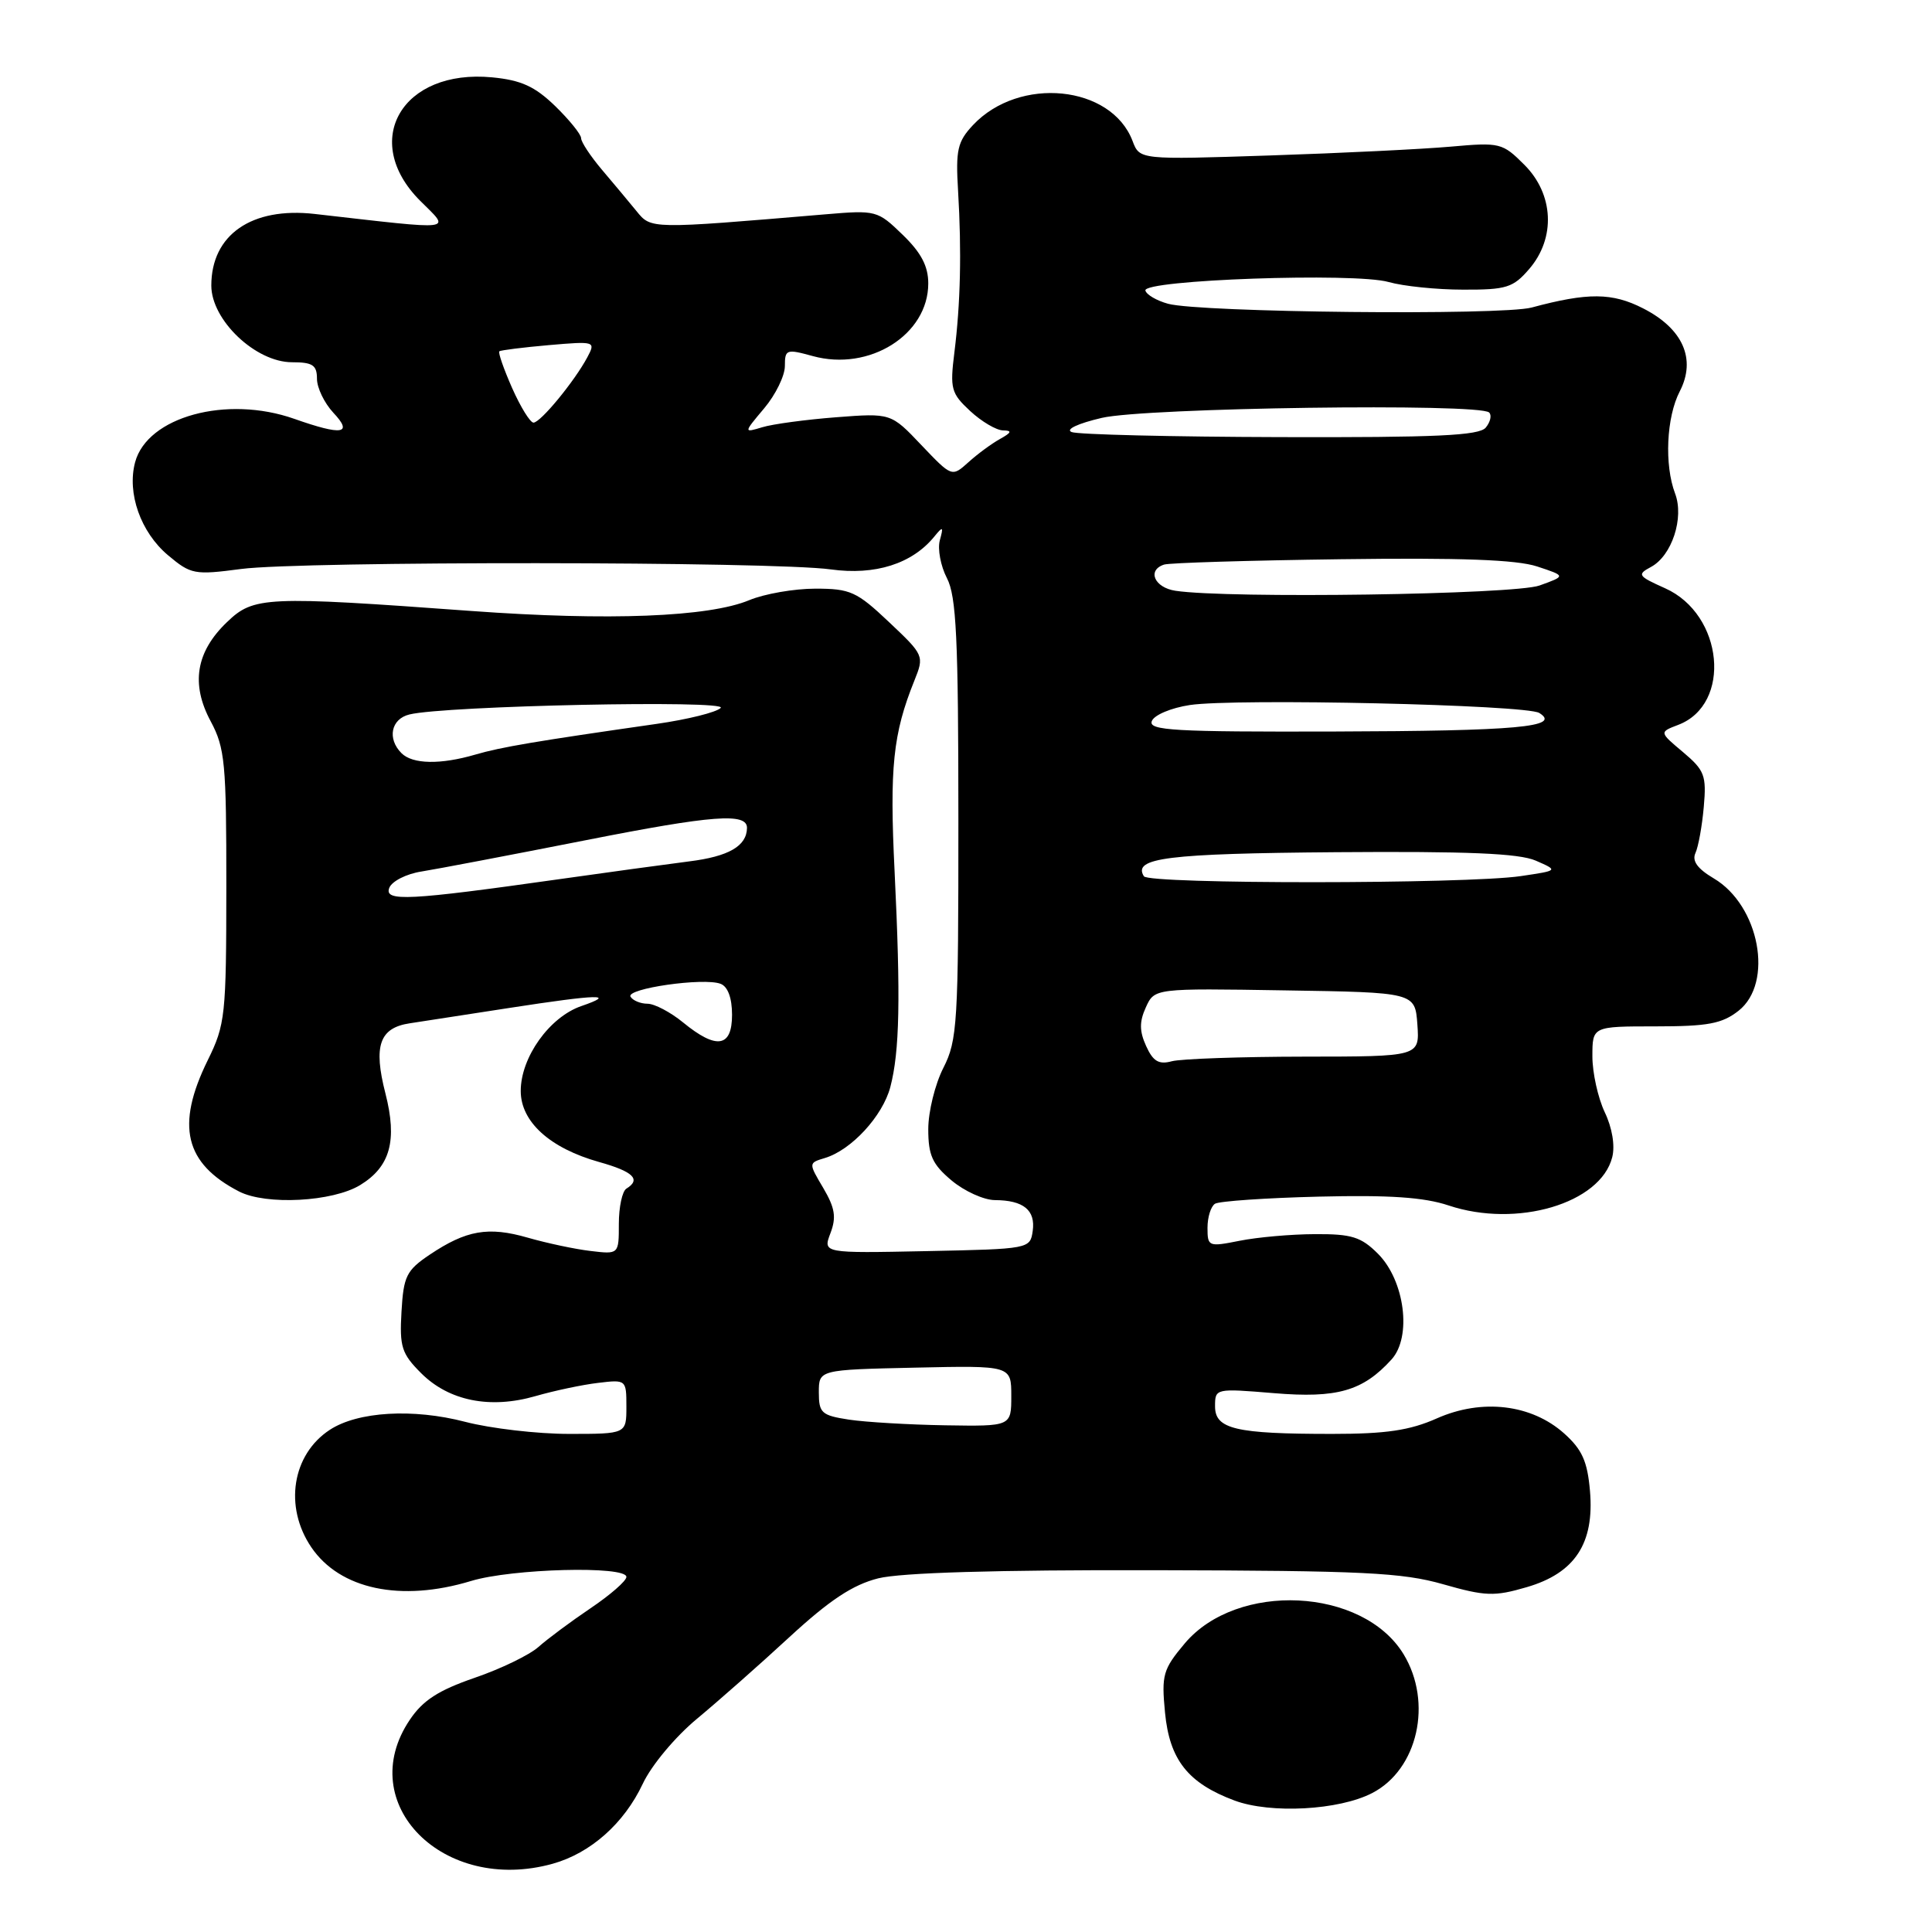 <?xml version="1.0" encoding="UTF-8" standalone="no"?>
<!DOCTYPE svg PUBLIC "-//W3C//DTD SVG 1.1//EN" "http://www.w3.org/Graphics/SVG/1.1/DTD/svg11.dtd" >
<svg xmlns="http://www.w3.org/2000/svg" xmlns:xlink="http://www.w3.org/1999/xlink" version="1.1" viewBox="0 0 256 256">
 <g >
 <path fill="currentColor"
d=" M 73.22 246.96 C 78.25 245.56 82.70 241.61 85.17 236.36 C 86.32 233.91 89.47 230.14 92.35 227.75 C 95.17 225.41 100.70 220.53 104.64 216.89 C 109.94 212.01 113.00 209.99 116.36 209.14 C 119.35 208.39 131.96 208.01 152.93 208.06 C 180.58 208.12 185.80 208.37 191.22 209.92 C 196.83 211.52 198.01 211.56 202.29 210.31 C 208.69 208.45 211.28 204.50 210.68 197.56 C 210.34 193.63 209.64 192.07 207.26 189.94 C 202.93 186.07 196.38 185.29 190.40 187.94 C 186.80 189.54 183.66 190.00 176.50 190.00 C 163.71 190.00 161.00 189.36 161.00 186.35 C 161.00 183.97 161.05 183.96 168.80 184.60 C 177.18 185.30 180.59 184.32 184.39 180.13 C 187.10 177.13 186.14 169.69 182.59 166.13 C 180.35 163.89 179.10 163.50 174.23 163.53 C 171.08 163.54 166.59 163.94 164.25 164.41 C 160.13 165.23 160.00 165.18 160.00 162.69 C 160.00 161.27 160.45 159.84 161.00 159.50 C 161.56 159.16 167.74 158.73 174.75 158.56 C 184.09 158.33 188.69 158.64 191.95 159.73 C 200.98 162.75 212.09 159.47 213.63 153.33 C 214.02 151.80 213.62 149.42 212.63 147.36 C 211.74 145.47 211.00 142.15 211.00 139.97 C 211.00 136.00 211.00 136.00 219.37 136.00 C 226.31 136.00 228.18 135.65 230.37 133.93 C 235.06 130.23 233.14 119.97 227.08 116.39 C 224.92 115.11 224.17 114.08 224.66 113.02 C 225.04 112.19 225.54 109.43 225.76 106.91 C 226.13 102.76 225.87 102.07 223.01 99.66 C 219.85 97.01 219.85 97.01 222.37 96.05 C 229.52 93.33 228.39 81.42 220.64 77.95 C 217.02 76.33 216.89 76.13 218.77 75.12 C 221.53 73.64 223.18 68.62 221.96 65.40 C 220.52 61.60 220.80 55.28 222.58 51.85 C 224.78 47.58 223.00 43.55 217.72 40.86 C 213.63 38.77 210.42 38.74 202.95 40.75 C 198.95 41.82 158.99 41.41 154.77 40.25 C 153.27 39.84 151.92 39.05 151.77 38.50 C 151.39 37.08 179.56 36.09 184.00 37.37 C 185.93 37.92 190.37 38.38 193.88 38.38 C 199.61 38.40 200.50 38.12 202.63 35.64 C 206.16 31.54 205.89 25.74 201.99 21.84 C 199.08 18.93 198.76 18.85 192.24 19.43 C 188.53 19.76 177.74 20.29 168.26 20.60 C 151.01 21.17 151.01 21.17 150.07 18.68 C 147.25 11.27 135.06 10.05 128.93 16.57 C 126.87 18.77 126.62 19.86 126.95 25.29 C 127.43 33.36 127.27 40.24 126.46 46.71 C 125.86 51.51 126.03 52.12 128.55 54.46 C 130.06 55.86 132.01 57.01 132.90 57.03 C 134.14 57.05 134.05 57.31 132.50 58.17 C 131.40 58.78 129.52 60.16 128.32 61.25 C 126.13 63.22 126.13 63.22 122.09 58.98 C 118.06 54.73 118.06 54.73 110.78 55.29 C 106.78 55.60 102.38 56.19 101.01 56.61 C 98.52 57.36 98.52 57.36 101.26 54.10 C 102.77 52.31 104.00 49.79 104.00 48.50 C 104.00 46.29 104.20 46.22 107.69 47.18 C 115.20 49.25 123.00 44.35 123.00 37.56 C 123.00 35.27 122.06 33.48 119.61 31.11 C 116.28 27.88 116.09 27.83 109.36 28.40 C 86.03 30.37 86.29 30.37 84.33 27.96 C 83.32 26.72 81.26 24.26 79.75 22.48 C 78.24 20.69 77.00 18.82 77.00 18.31 C 77.00 17.81 75.45 15.89 73.56 14.05 C 70.86 11.44 69.05 10.62 65.22 10.25 C 53.28 9.10 47.71 18.64 55.67 26.60 C 59.72 30.65 60.78 30.52 41.70 28.35 C 33.35 27.40 28.00 31.10 28.00 37.84 C 28.00 42.42 33.87 48.00 38.70 48.00 C 41.43 48.00 42.00 48.38 42.00 50.19 C 42.00 51.39 42.98 53.41 44.17 54.69 C 46.83 57.51 45.35 57.74 39.00 55.50 C 30.04 52.34 19.51 55.21 17.90 61.26 C 16.81 65.35 18.64 70.52 22.25 73.56 C 25.30 76.12 25.75 76.21 31.97 75.39 C 40.02 74.34 102.41 74.38 110.09 75.45 C 115.96 76.26 120.86 74.71 123.80 71.10 C 124.95 69.69 125.04 69.75 124.53 71.60 C 124.22 72.75 124.64 75.00 125.47 76.60 C 126.72 78.99 126.99 84.57 126.99 108.54 C 127.00 135.61 126.86 137.84 125.00 141.50 C 123.90 143.66 123.00 147.31 123.00 149.62 C 123.00 153.08 123.54 154.28 126.08 156.41 C 127.77 157.83 130.36 159.01 131.83 159.02 C 135.62 159.04 137.23 160.35 136.84 163.11 C 136.50 165.48 136.39 165.50 122.76 165.78 C 109.03 166.06 109.03 166.06 110.04 163.40 C 110.84 161.29 110.64 160.06 109.09 157.42 C 107.12 154.10 107.12 154.10 109.31 153.44 C 112.82 152.38 116.95 147.89 117.97 144.05 C 119.21 139.31 119.35 132.28 118.54 115.50 C 117.86 101.69 118.32 97.23 121.16 90.18 C 122.48 86.90 122.44 86.81 117.80 82.43 C 113.52 78.38 112.67 78.00 108.03 78.00 C 105.23 78.00 101.29 78.69 99.29 79.52 C 93.93 81.76 80.62 82.28 62.50 80.96 C 35.13 78.96 33.62 79.03 30.08 82.43 C 25.96 86.37 25.26 90.63 27.92 95.58 C 29.81 99.11 30.00 101.13 29.99 117.49 C 29.98 134.59 29.86 135.75 27.52 140.50 C 23.27 149.15 24.47 154.16 31.68 157.88 C 35.26 159.72 44.08 159.25 47.72 157.03 C 51.71 154.60 52.67 151.13 51.07 144.88 C 49.45 138.57 50.28 136.19 54.31 135.59 C 56.06 135.33 62.02 134.41 67.54 133.55 C 79.33 131.73 81.80 131.67 77.03 133.31 C 72.81 134.76 69.00 140.10 69.00 144.56 C 69.00 148.64 72.86 152.14 79.38 153.97 C 83.92 155.24 84.98 156.28 83.00 157.50 C 82.45 157.84 82.00 159.94 82.00 162.16 C 82.00 166.21 82.00 166.21 78.25 165.76 C 76.19 165.52 72.45 164.72 69.94 164.00 C 64.70 162.49 61.79 163.00 56.94 166.25 C 53.85 168.33 53.47 169.10 53.20 173.81 C 52.93 178.46 53.22 179.37 55.80 181.95 C 59.48 185.63 64.94 186.73 70.96 184.99 C 73.46 184.27 77.19 183.48 79.25 183.24 C 82.97 182.79 83.00 182.82 83.00 186.39 C 83.00 190.00 83.00 190.00 75.39 190.00 C 71.21 190.00 65.02 189.28 61.64 188.40 C 54.73 186.60 47.41 187.03 43.70 189.46 C 38.70 192.73 37.61 199.66 41.25 205.02 C 45.04 210.60 53.12 212.31 62.41 209.49 C 67.83 207.84 83.00 207.45 83.00 208.95 C 83.00 209.48 80.86 211.34 78.25 213.10 C 75.64 214.86 72.54 217.17 71.36 218.22 C 70.18 219.28 66.37 221.13 62.89 222.32 C 58.08 223.98 56.02 225.31 54.29 227.90 C 46.83 238.98 58.74 250.98 73.22 246.96 Z  M 181.82 237.59 C 187.87 234.47 189.87 225.59 185.98 219.19 C 180.58 210.34 163.90 209.53 156.97 217.78 C 154.10 221.20 153.89 221.94 154.37 226.92 C 154.97 233.19 157.42 236.28 163.58 238.58 C 168.37 240.36 177.42 239.87 181.82 237.59 Z  M 112.50 188.11 C 108.86 187.55 108.50 187.23 108.50 184.50 C 108.50 181.50 108.50 181.50 121.25 181.22 C 134.00 180.94 134.00 180.94 134.00 184.97 C 134.00 189.00 134.00 189.00 125.25 188.86 C 120.44 188.78 114.70 188.44 112.50 188.11 Z  M 151.87 138.61 C 150.97 136.63 150.96 135.39 151.83 133.48 C 152.98 130.95 152.98 130.95 170.24 131.23 C 187.50 131.50 187.50 131.50 187.81 135.75 C 188.11 140.00 188.11 140.00 172.81 140.01 C 164.39 140.02 156.50 140.30 155.28 140.62 C 153.55 141.09 152.79 140.64 151.87 138.61 Z  M 90.50 135.47 C 88.85 134.12 86.74 133.01 85.81 133.00 C 84.88 133.00 83.86 132.58 83.55 132.07 C 82.88 130.99 93.25 129.50 95.48 130.36 C 96.44 130.72 97.00 132.24 97.00 134.47 C 97.00 138.79 94.94 139.11 90.50 135.47 Z  M 51.58 117.65 C 51.92 116.77 53.84 115.79 55.85 115.48 C 57.86 115.16 67.68 113.29 77.68 111.32 C 94.45 108.01 99.02 107.66 98.98 109.72 C 98.94 112.11 96.55 113.49 91.31 114.14 C 88.12 114.55 80.33 115.61 74.00 116.51 C 54.14 119.32 50.88 119.49 51.58 117.65 Z  M 151.57 116.11 C 150.06 113.67 154.63 113.10 177.04 112.92 C 194.49 112.79 201.27 113.07 203.50 114.04 C 206.50 115.35 206.50 115.35 201.50 116.09 C 194.31 117.15 152.22 117.17 151.57 116.11 Z  M 53.20 99.80 C 51.28 97.88 51.81 95.26 54.25 94.67 C 58.94 93.51 96.53 92.73 95.50 93.80 C 94.95 94.38 91.12 95.33 87.00 95.92 C 71.03 98.21 66.38 98.99 63.01 99.98 C 58.36 101.34 54.67 101.27 53.20 99.80 Z  M 152.62 95.55 C 152.93 94.74 155.17 93.80 157.66 93.42 C 163.74 92.51 202.19 93.38 203.96 94.47 C 206.95 96.33 201.03 96.86 176.78 96.93 C 155.56 96.99 152.14 96.79 152.62 95.55 Z  M 155.75 78.28 C 152.96 77.86 151.96 75.55 154.25 74.81 C 154.94 74.58 165.48 74.26 177.68 74.10 C 193.56 73.89 200.95 74.16 203.68 75.06 C 207.50 76.32 207.50 76.32 204.00 77.58 C 200.65 78.79 162.74 79.34 155.75 78.28 Z  M 142.00 57.25 C 141.13 56.91 142.82 56.11 146.00 55.37 C 151.77 54.02 196.07 53.40 197.32 54.66 C 197.69 55.02 197.48 55.92 196.87 56.66 C 195.99 57.72 190.34 57.98 169.63 57.92 C 155.26 57.88 142.82 57.58 142.00 57.25 Z  M 67.86 51.42 C 66.75 48.90 65.98 46.71 66.17 46.55 C 66.35 46.40 69.31 46.03 72.73 45.73 C 78.87 45.20 78.95 45.23 77.82 47.35 C 76.12 50.53 71.62 56.00 70.69 56.00 C 70.25 56.00 68.98 53.94 67.86 51.42 Z "/>
</g>
</svg>